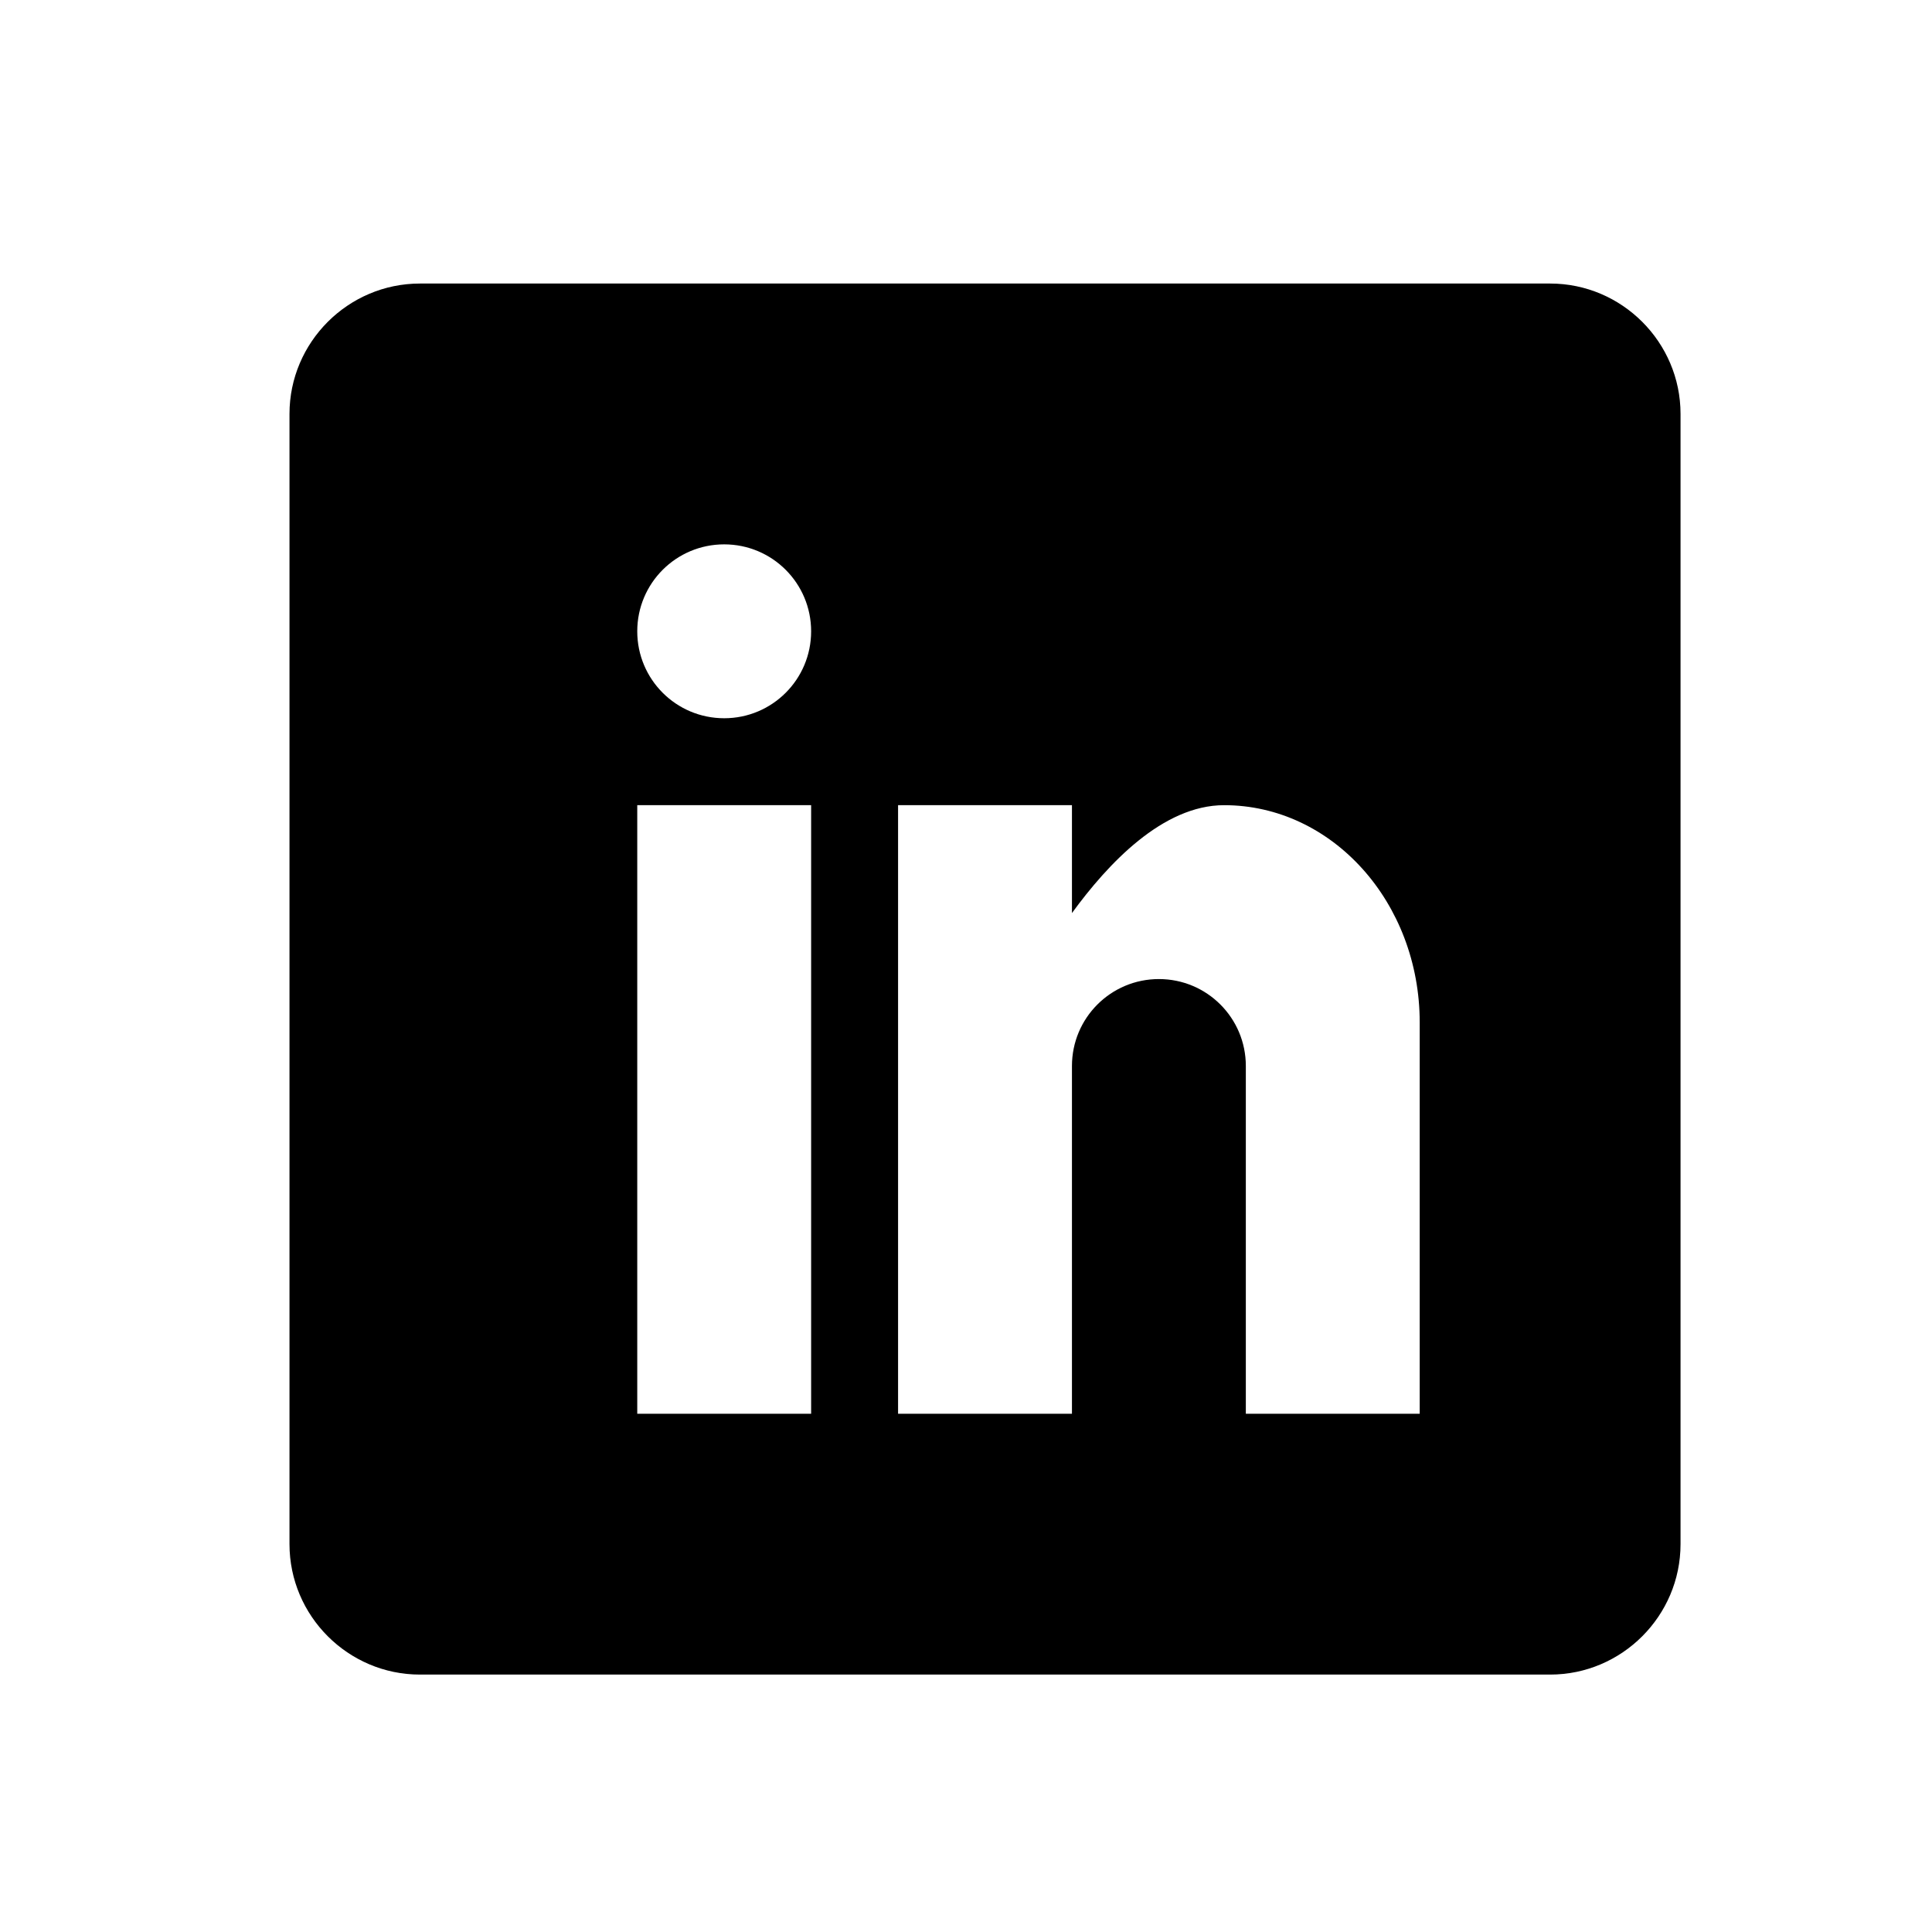 <svg width="25" height="25" viewBox="0 0 25 25" fill="none" xmlns="http://www.w3.org/2000/svg">
<path d="M20.059 3.669H5.434C4.505 3.669 3.746 4.428 3.746 5.356V19.981C3.746 20.91 4.505 21.669 5.434 21.669H20.059C20.987 21.669 21.746 20.91 21.746 19.981V5.356C21.746 4.428 20.987 3.669 20.059 3.669ZM10.496 18.294H8.246V10.419H10.496V18.294ZM9.371 9.294C8.749 9.294 8.246 8.791 8.246 8.169C8.246 7.547 8.749 7.044 9.371 7.044C9.993 7.044 10.496 7.547 10.496 8.169C10.496 8.791 9.993 9.294 9.371 9.294ZM18.371 18.294H16.121V13.794C16.121 13.172 15.618 12.669 14.996 12.669C14.374 12.669 13.871 13.172 13.871 13.794V18.294H11.621V10.419H13.871V11.815C14.335 11.178 15.045 10.419 15.84 10.419C17.239 10.419 18.371 11.678 18.371 13.231V18.294Z" fill="black"/>
</svg>
